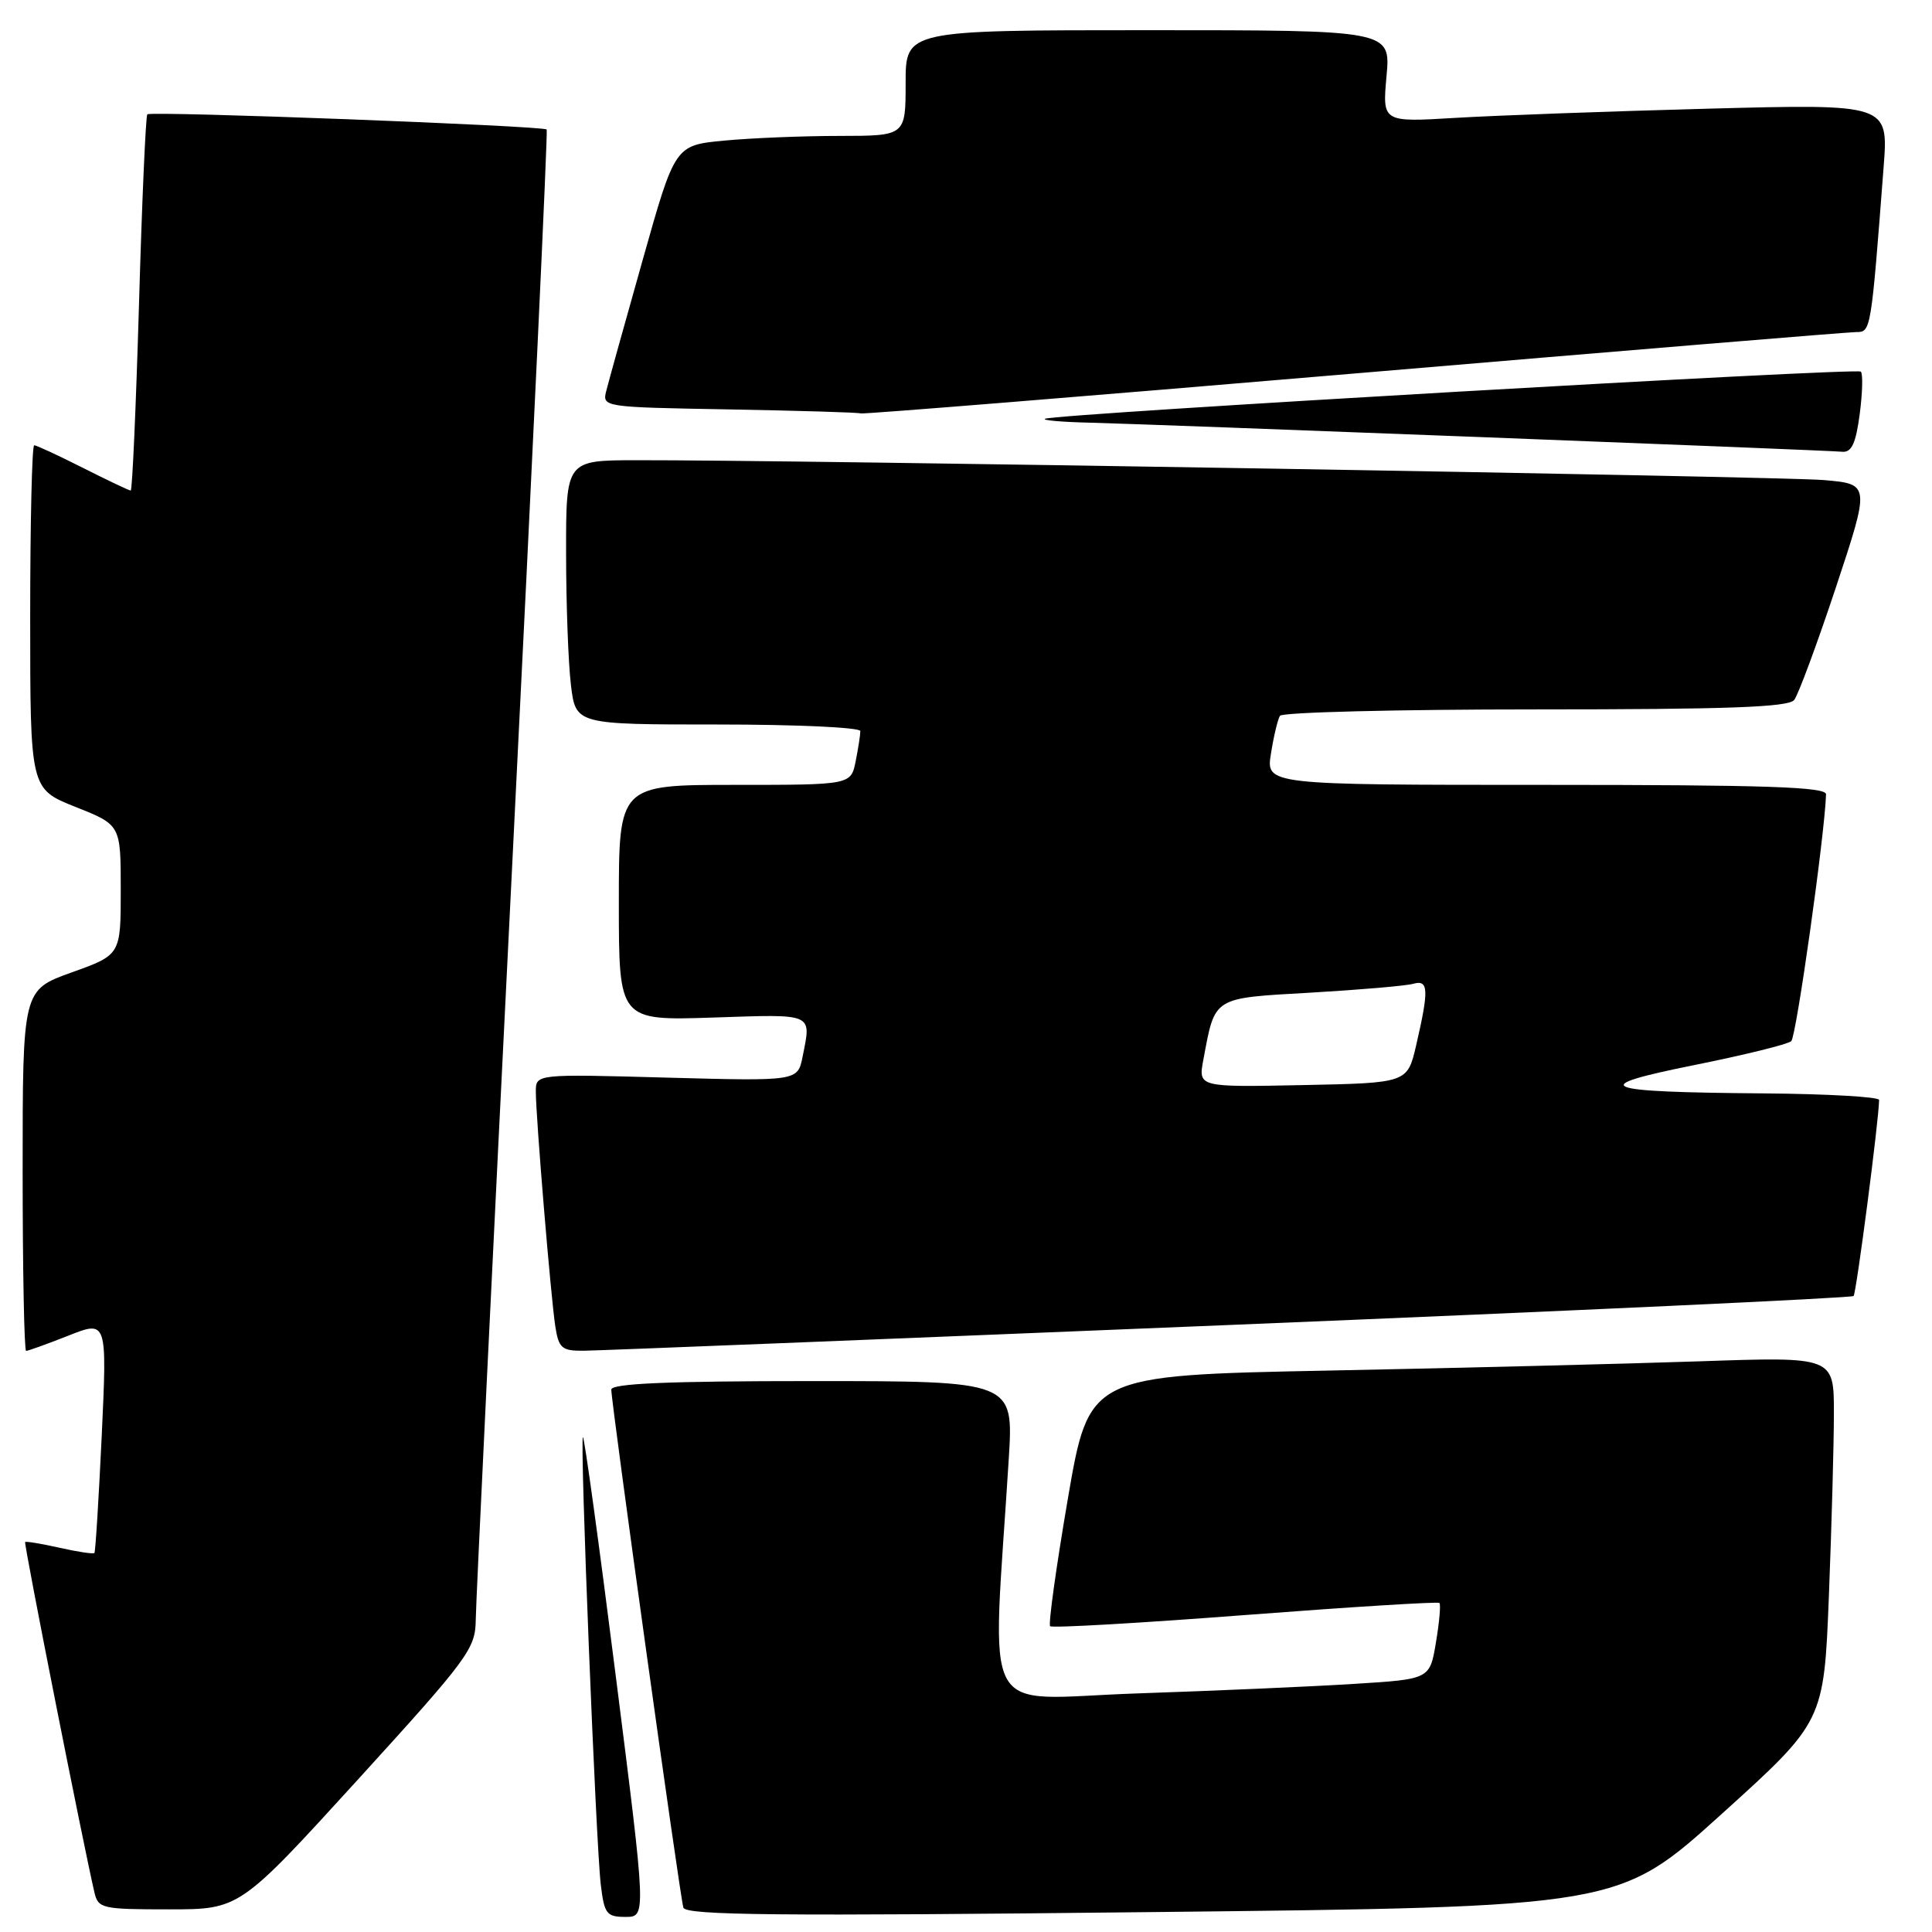 <?xml version="1.0" encoding="UTF-8" standalone="no"?>
<!DOCTYPE svg PUBLIC "-//W3C//DTD SVG 1.1//EN" "http://www.w3.org/Graphics/SVG/1.1/DTD/svg11.dtd" >
<svg xmlns="http://www.w3.org/2000/svg" xmlns:xlink="http://www.w3.org/1999/xlink" version="1.1" viewBox="0 0 256 256">
 <g >
 <path fill="currentColor"
d=" M 81.59 222.06 C 79.37 204.49 77.41 190.26 77.24 190.43 C 76.82 190.85 78.96 244.37 79.61 249.75 C 80.07 253.60 80.38 254.00 82.88 254.00 C 85.64 254.00 85.64 254.00 81.59 222.06 Z  M 228.09 240.40 C 241.68 228.12 241.68 228.12 242.34 211.40 C 242.70 202.20 243.00 191.33 243.00 187.23 C 243.00 179.77 243.00 179.77 225.25 180.38 C 215.49 180.71 193.28 181.27 175.90 181.61 C 144.30 182.24 144.30 182.24 141.49 198.63 C 139.95 207.64 138.89 215.23 139.15 215.48 C 139.41 215.74 151.04 215.07 165.00 214.00 C 178.96 212.93 190.54 212.21 190.73 212.40 C 190.93 212.60 190.72 214.95 190.27 217.63 C 189.46 222.50 189.46 222.50 179.48 223.12 C 173.99 223.47 160.99 224.04 150.60 224.39 C 129.48 225.11 131.46 228.75 133.67 193.25 C 134.30 183.00 134.30 183.00 107.65 183.00 C 88.51 183.00 81.00 183.32 81.00 184.13 C 81.00 185.95 90.10 251.37 90.55 252.77 C 90.87 253.79 103.16 253.91 152.73 253.36 C 214.50 252.69 214.50 252.69 228.09 240.40 Z  M 47.38 235.85 C 62.14 219.64 63.00 218.47 63.04 214.60 C 63.06 212.34 65.25 167.08 67.90 114.00 C 70.56 60.92 72.60 17.35 72.44 17.16 C 72.03 16.67 19.98 14.69 19.52 15.15 C 19.31 15.36 18.81 26.66 18.42 40.27 C 18.02 53.87 17.53 65.00 17.32 65.00 C 17.11 65.00 14.27 63.65 11.00 62.00 C 7.73 60.35 4.82 59.00 4.53 59.00 C 4.24 59.00 4.00 69.25 4.00 81.77 C 4.00 104.53 4.00 104.53 10.00 106.92 C 16.00 109.30 16.00 109.30 16.00 117.91 C 16.00 126.52 16.00 126.52 9.50 128.85 C 3.00 131.18 3.00 131.18 3.00 155.09 C 3.00 168.24 3.21 179.00 3.46 179.00 C 3.72 179.00 6.24 178.09 9.06 176.98 C 14.19 174.95 14.19 174.95 13.48 190.23 C 13.08 198.63 12.65 205.63 12.51 205.78 C 12.38 205.94 10.30 205.63 7.91 205.09 C 5.51 204.55 3.45 204.21 3.33 204.33 C 3.14 204.53 11.03 244.40 12.51 250.75 C 13.01 252.89 13.51 253.00 22.40 253.00 C 31.75 253.00 31.75 253.00 47.38 235.85 Z  M 162.83 175.57 C 208.10 173.71 245.36 171.98 245.61 171.73 C 245.97 171.36 248.96 148.45 248.99 145.75 C 249.00 145.34 242.14 144.95 233.75 144.88 C 211.72 144.71 210.06 144.03 224.59 141.11 C 231.14 139.79 236.88 138.38 237.35 137.96 C 238.02 137.36 241.79 110.60 241.96 105.25 C 241.99 104.27 233.93 104.00 204.87 104.00 C 167.74 104.00 167.74 104.00 168.41 99.85 C 168.77 97.56 169.31 95.31 169.60 94.85 C 169.88 94.38 185.11 94.00 203.44 94.00 C 228.90 94.00 236.99 93.71 237.74 92.75 C 238.28 92.06 240.77 85.34 243.27 77.82 C 247.80 64.14 247.80 64.14 241.65 63.61 C 235.93 63.13 104.82 60.93 84.25 60.98 C 75.00 61.00 75.00 61.00 75.01 73.25 C 75.01 79.99 75.30 87.86 75.65 90.75 C 76.28 96.00 76.28 96.00 95.14 96.00 C 105.51 96.00 114.00 96.39 114.00 96.87 C 114.00 97.36 113.72 99.16 113.38 100.87 C 112.75 104.00 112.75 104.00 97.38 104.00 C 82.00 104.00 82.00 104.00 82.00 119.62 C 82.00 135.24 82.00 135.24 94.50 134.83 C 107.97 134.38 107.51 134.18 106.35 140.01 C 105.70 143.26 105.70 143.26 88.35 142.79 C 71.00 142.31 71.00 142.31 71.00 144.64 C 71.00 148.01 72.99 171.92 73.58 175.75 C 74.03 178.64 74.44 179.00 77.30 178.98 C 79.06 178.97 117.55 177.43 162.83 175.57 Z  M 246.42 54.88 C 246.79 52.07 246.86 49.53 246.57 49.24 C 246.04 48.71 140.35 54.81 138.50 55.48 C 137.95 55.68 140.65 55.92 144.50 56.01 C 152.68 56.21 241.73 59.64 244.12 59.86 C 245.35 59.96 245.91 58.75 246.42 54.88 Z  M 179.36 49.50 C 214.98 46.48 244.94 44.00 245.96 44.00 C 247.91 44.00 247.92 43.93 249.59 22.13 C 250.23 13.77 250.23 13.77 226.36 14.40 C 213.24 14.75 198.15 15.30 192.84 15.62 C 183.17 16.20 183.17 16.20 183.72 10.10 C 184.28 4.00 184.28 4.00 152.14 4.00 C 120.00 4.00 120.00 4.00 120.00 11.00 C 120.00 18.00 120.00 18.00 111.25 18.01 C 106.44 18.01 99.56 18.29 95.97 18.63 C 89.44 19.25 89.44 19.25 85.18 34.37 C 82.83 42.69 80.66 50.50 80.35 51.73 C 79.78 53.95 79.78 53.95 96.64 54.25 C 105.91 54.42 113.75 54.65 114.06 54.78 C 114.36 54.90 143.75 52.52 179.36 49.50 Z  M 159.45 140.42 C 161.03 132.00 160.58 132.28 173.69 131.53 C 180.18 131.15 186.29 130.63 187.25 130.36 C 189.30 129.78 189.36 131.11 187.65 138.50 C 186.49 143.50 186.49 143.50 172.63 143.78 C 158.77 144.06 158.77 144.06 159.45 140.42 Z "/>
</g>
</svg>